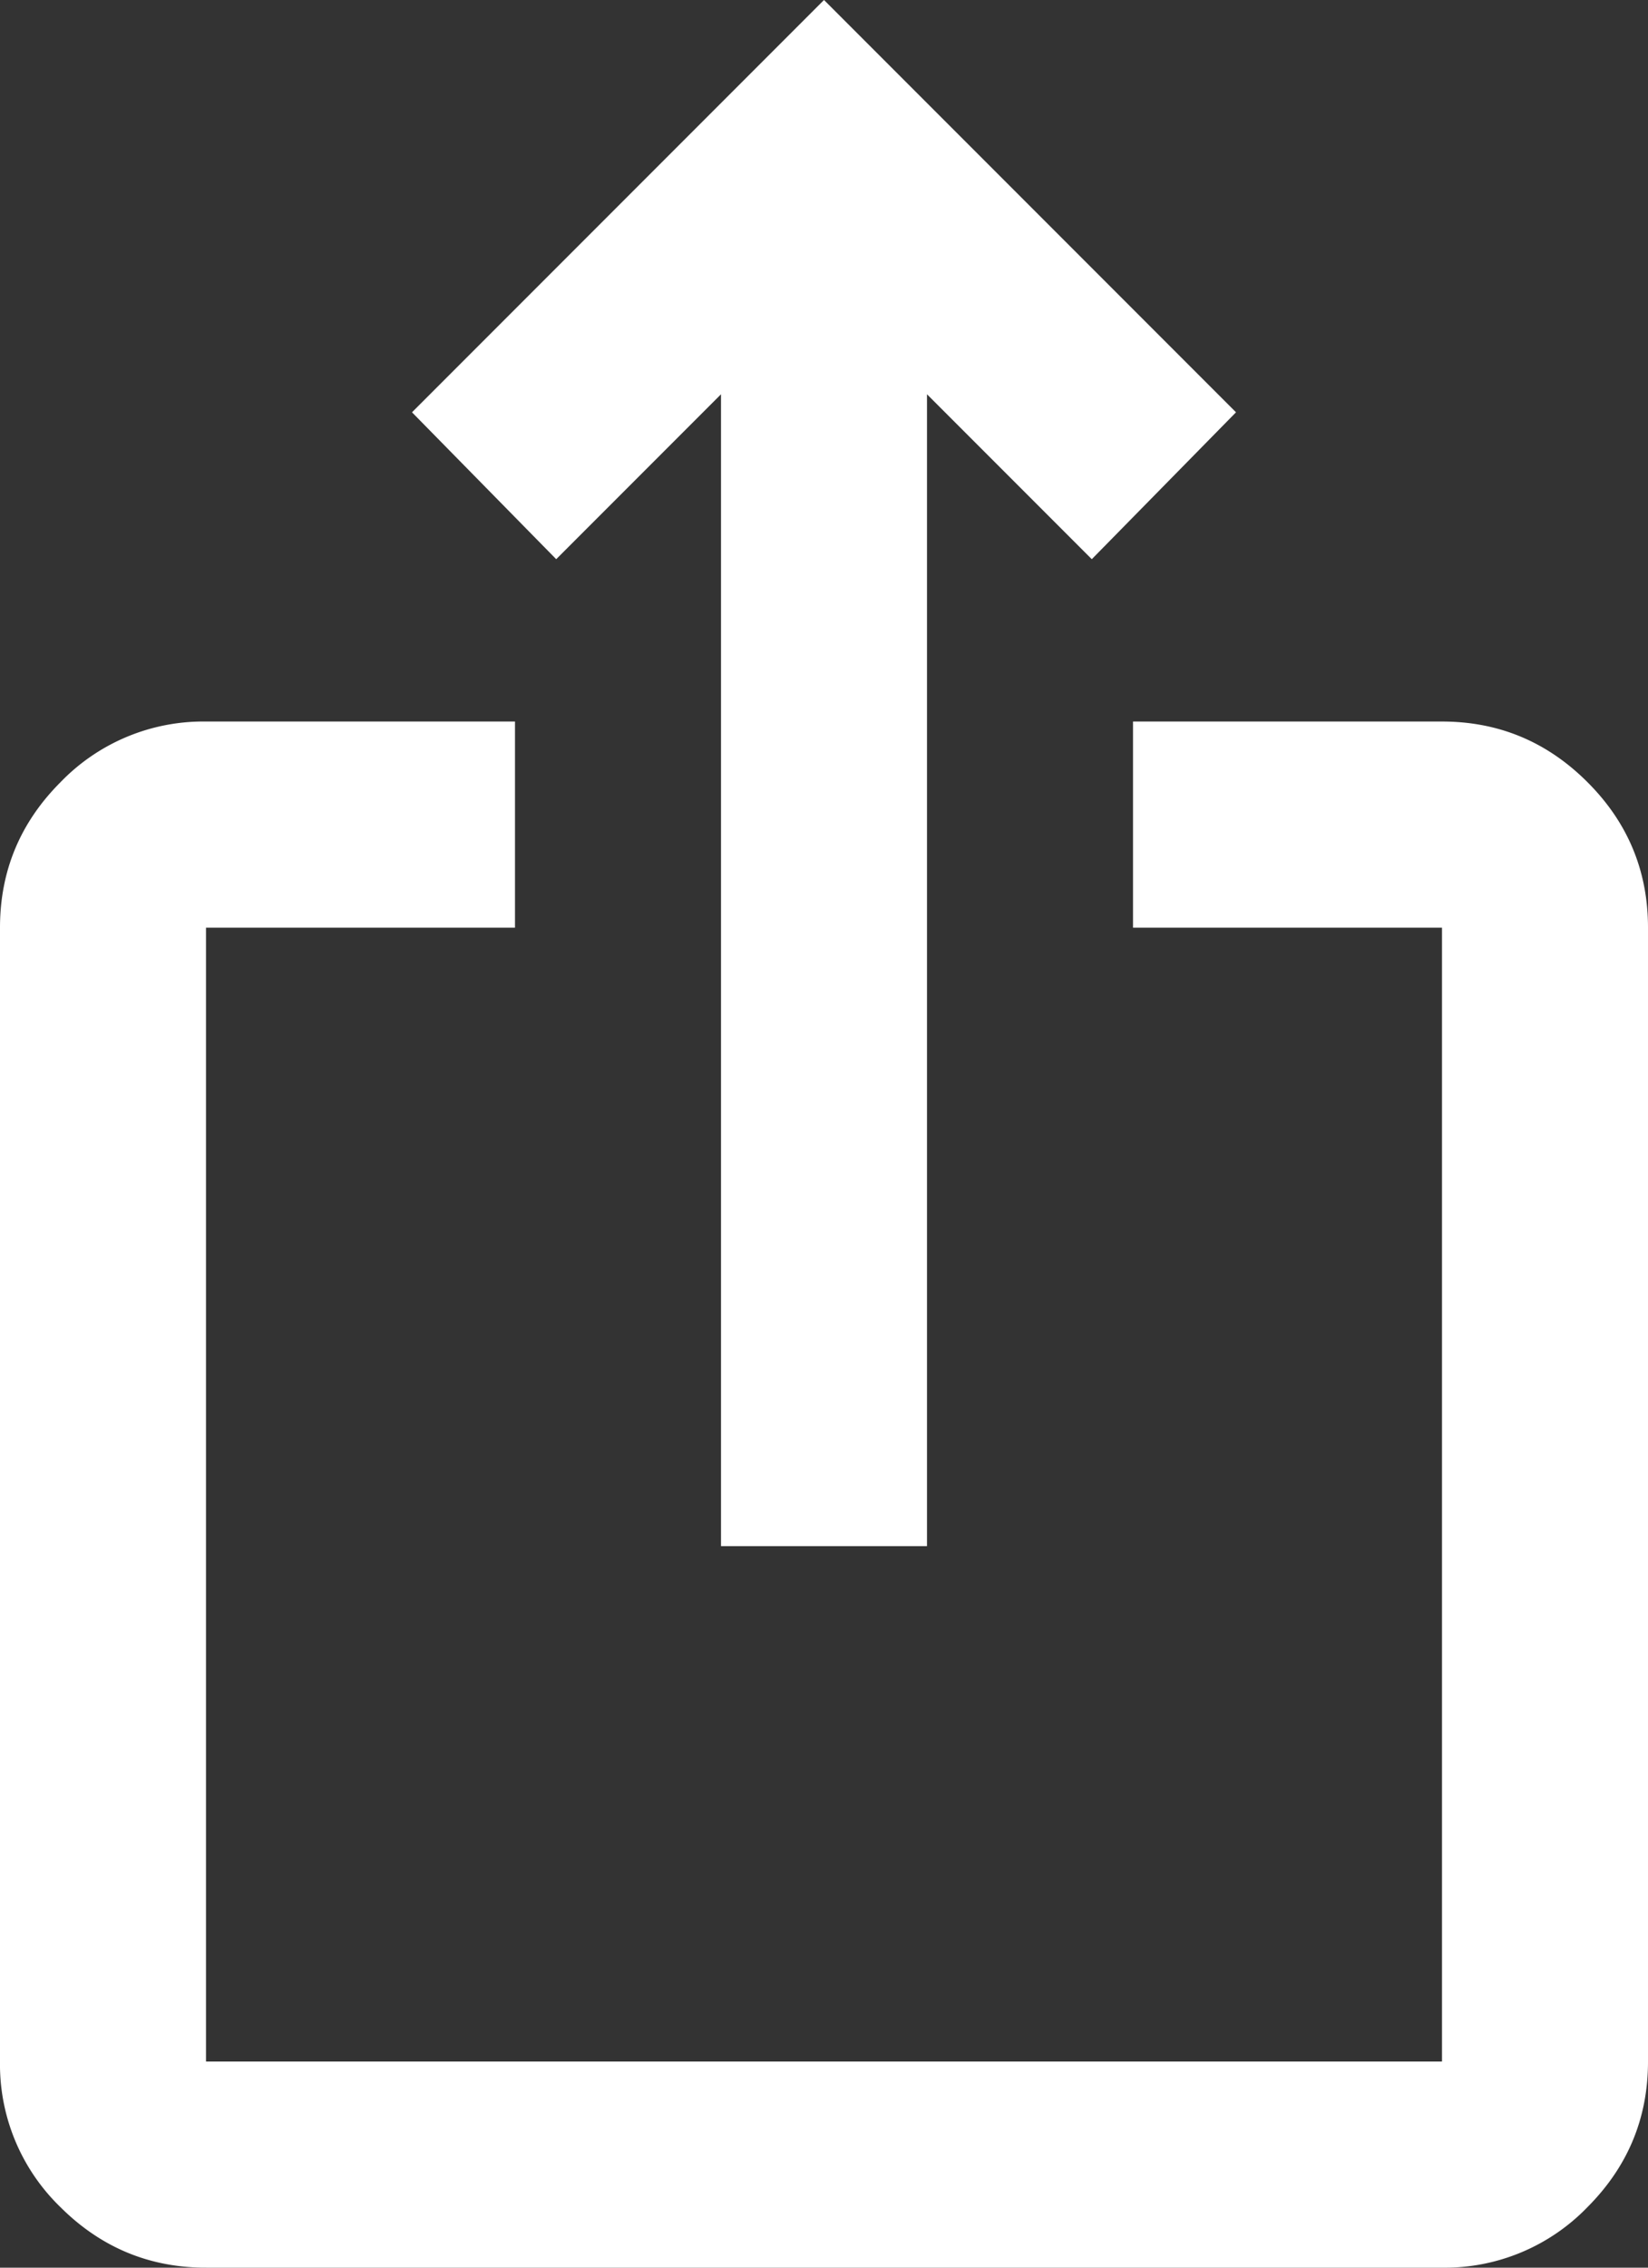 <svg width="16" height="22" fill="none" xmlns="http://www.w3.org/2000/svg">
    <rect width="100%" height="100%" fill="#333333" stroke="none"/>
    <path d="M2 22c-.55 0-1.02-.196-1.413-.587A1.926 1.926 0 0 1 0 20V9c0-.55.196-1.02.588-1.412A1.926 1.926 0 0 1 2 7h3v2H2v11h12V9h-3V7h3c.55 0 1.02.196 1.412.588.392.391.588.862.588 1.412v11c0 .55-.196 1.02-.588 1.413A1.926 1.926 0 0 1 14 22H2zm5-7V3.825l-1.6 1.6L4 4l4-4 4 4-1.4 1.425-1.6-1.6V15H7z"
          fill="#fff"/>
</svg>